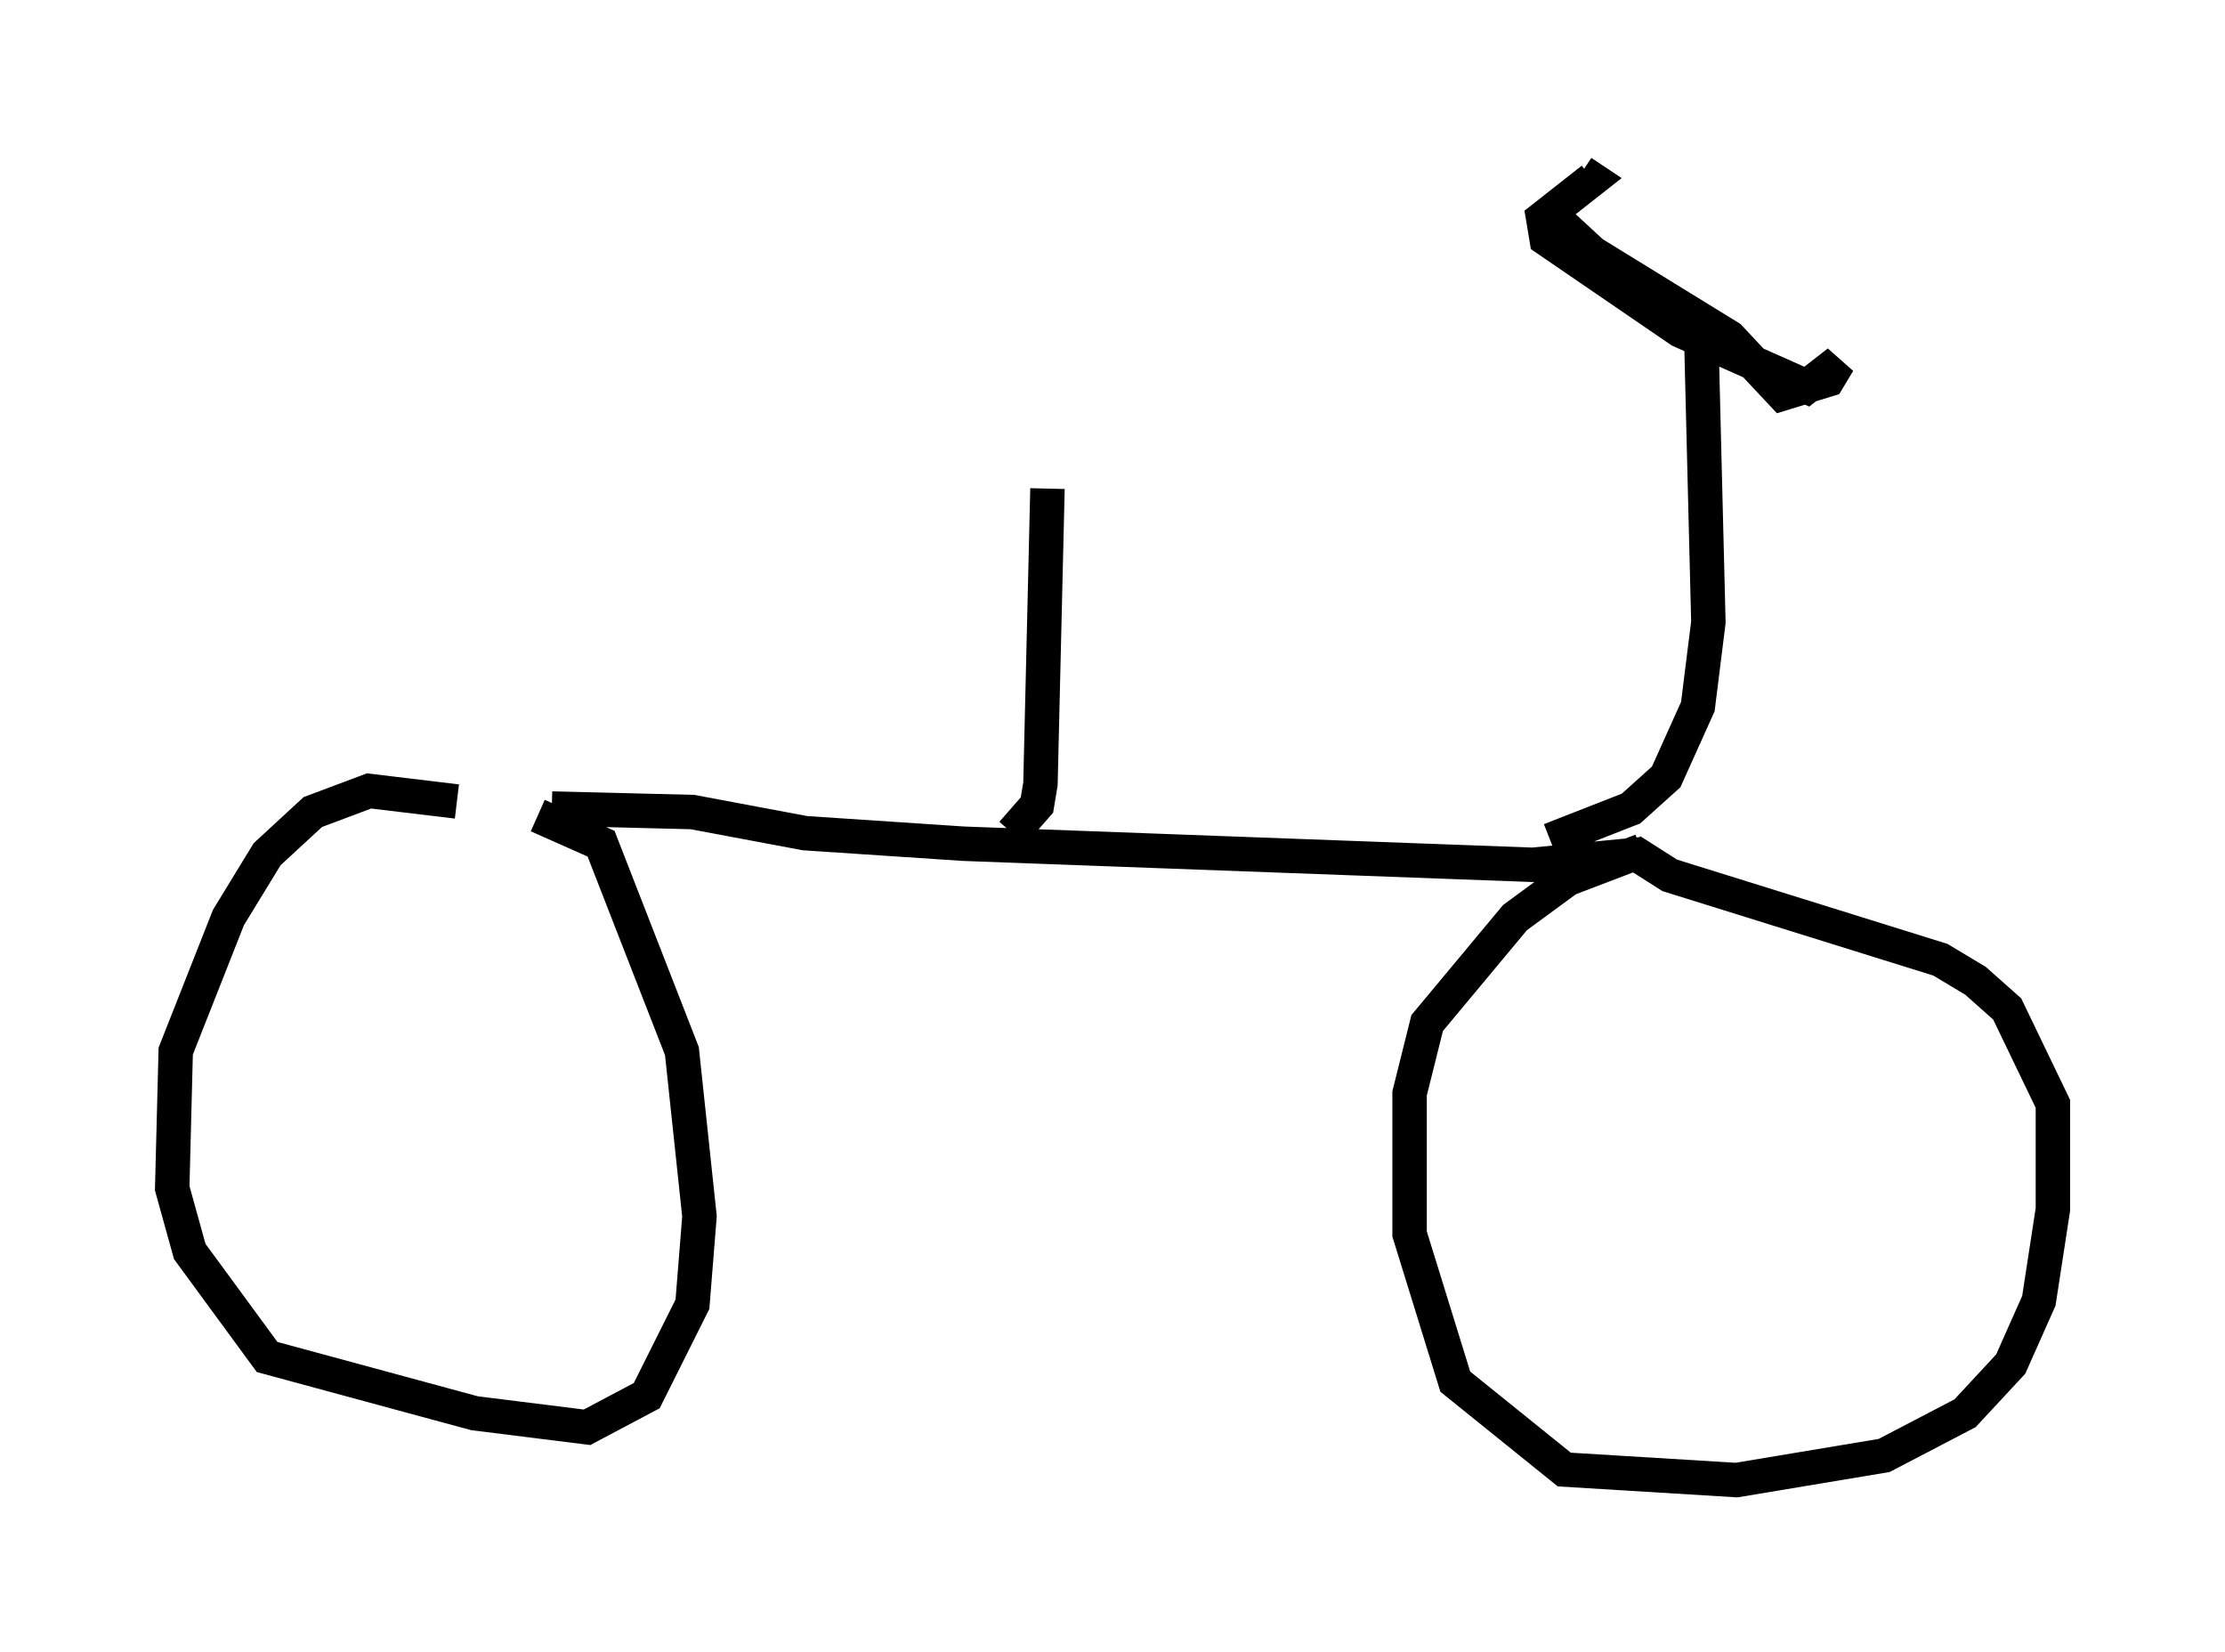 <?xml version="1.0" encoding="utf-8" ?>
<svg baseProfile="full" height="47.975" version="1.1" width="64.615" xmlns="http://www.w3.org/2000/svg" xmlns:ev="http://www.w3.org/2001/xml-events" xmlns:xlink="http://www.w3.org/1999/xlink"><defs /><rect fill="white" height="47.975" width="64.615" x="0" y="0" /><path d="M15.413, 24.09 m-2.144, -0.817 l-2.552, -0.306 -1.633, 0.613 l-1.327, 1.225 -1.123, 1.838 l-1.531, 3.879 -0.102, 3.981 l0.51, 1.838 2.246, 3.063 l6.023, 1.633 3.267, 0.408 l1.735, -0.919 1.327, -2.654 l0.204, -2.552 -0.51, -4.798 l-2.348, -6.023 -1.838, -0.817 m0.408, -0.204 l4.083, 0.102 3.267, 0.613 l4.594, 0.306 16.538, 0.613 l3.165, -0.306 m0.0, -0.102 l-2.144, 0.817 -1.531, 1.123 l-2.552, 3.063 -0.51, 2.042 l0.0, 4.083 1.327, 4.288 l3.165, 2.552 5.002, 0.306 l4.288, -0.715 2.348, -1.225 l1.327, -1.429 0.817, -1.838 l0.408, -2.654 0.0, -3.063 l-1.327, -2.756 -0.919, -0.817 l-1.021, -0.613 -7.861, -2.45 l-1.123, -0.715 m-2.348, -0.306 l2.348, -0.919 1.021, -0.919 l0.919, -2.042 0.306, -2.45 l-0.204, -8.167 m-4.492, -3.777 l1.327, 1.225 3.981, 2.45 l1.531, 1.633 1.327, -0.408 l0.306, -0.51 -0.919, 0.715 l-3.675, -1.633 -3.879, -2.654 l-0.102, -0.613 1.429, -1.123 l-0.306, -0.204 m-16.538, 19.192 l0.715, -0.817 0.102, -0.613 l0.204, -8.575 " fill="none" stroke="black" stroke-width="1" /></svg>